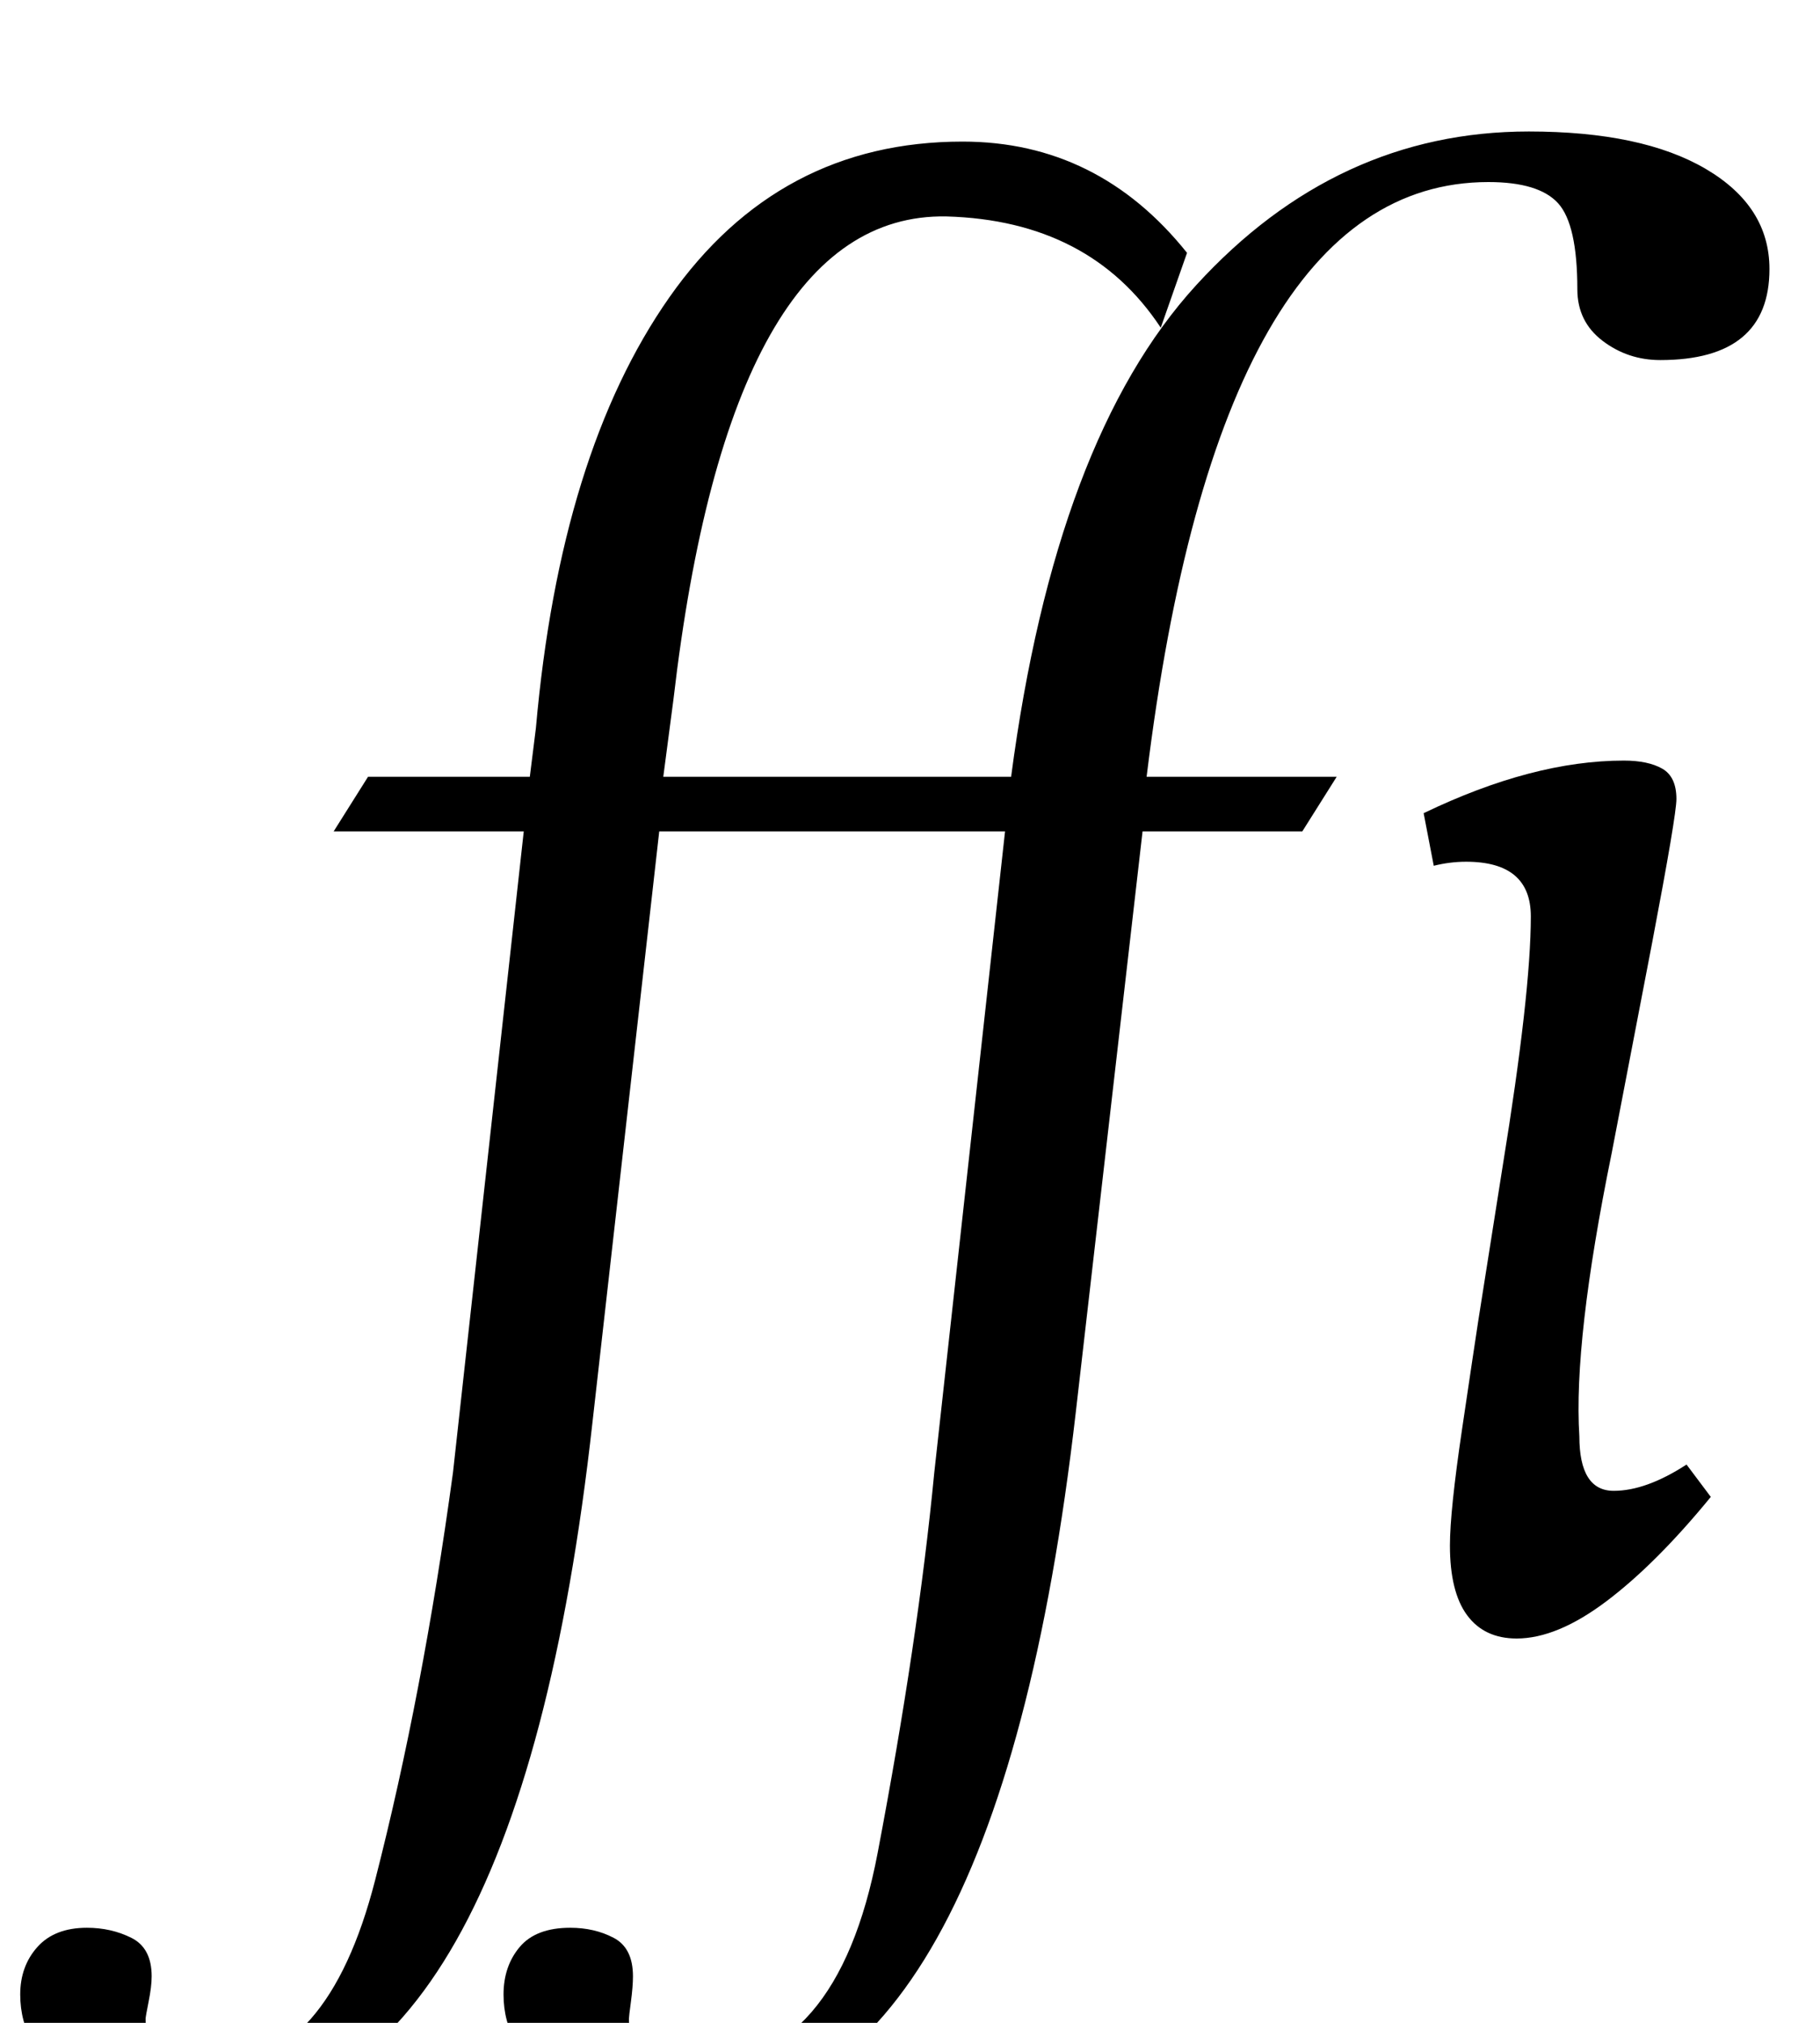 <?xml version="1.0" standalone="no"?>
<!DOCTYPE svg PUBLIC "-//W3C//DTD SVG 1.1//EN" "http://www.w3.org/Graphics/SVG/1.1/DTD/svg11.dtd" >
<svg xmlns="http://www.w3.org/2000/svg" xmlns:xlink="http://www.w3.org/1999/xlink" version="1.1" viewBox="-138 0 900 1000">
  <g transform="matrix(1 0 0 -1 0 800)">
   <path fill="currentColor"
d="M137 -229q-26 16 -26 43q0 14 8 23.5t25 9.5q12 0 21.5 -5t9.5 -19q0 -5 -1 -12.5t-1 -8.5q0 -23 32 -23q71 0 91 105t28 188l35 317h-93l16 27h80q22 167 91.5 243t164.5 76q56 0 87.5 -18.5t31.5 -49.5q0 -45 -54 -45q-16 0 -28.5 9.5t-12.5 25.5q0 32 -9.5 42.5
t-34.5 10.5q-133 0 -169 -294h94l-17 -27h-79l-33 -287q-40 -347 -195 -347q-36 0 -62 16zM-102 -229q-26 16 -26 43q0 14 8.5 23.5t24.5 9.5q12 0 22 -5t10 -19q0 -5 -1.5 -12.5t-1.5 -8.5q0 -23 33 -23q57 0 80.5 91.5t38.5 201.5l35 317h-94l17 27h80l3 24q12 136 66 213
t145 77q67 0 111 -55l-13 -37q-35 53 -106 55q-107 2 -135 -239l-5 -38h197v-27h-199l-33 -292q-38 -342 -194 -342q-37 0 -63 16zM587.5 1.5q-8.5 11.5 -8.5 34.5q0 17 6 57.5t8 53.5l12 76q14 86 14 124q0 27 -32 27q-8 0 -16 -2l-5 26q54 26 99 26q12 0 19 -4t7 -15
q0 -8 -12 -71l-20 -104q-19 -93 -16 -140q0 -27 17 -27q16 0 36 13l12 -16q-27 -33 -51.5 -51.5t-44.5 -18.5q-16 0 -24.5 11.5z" />
  </g>

</svg>
